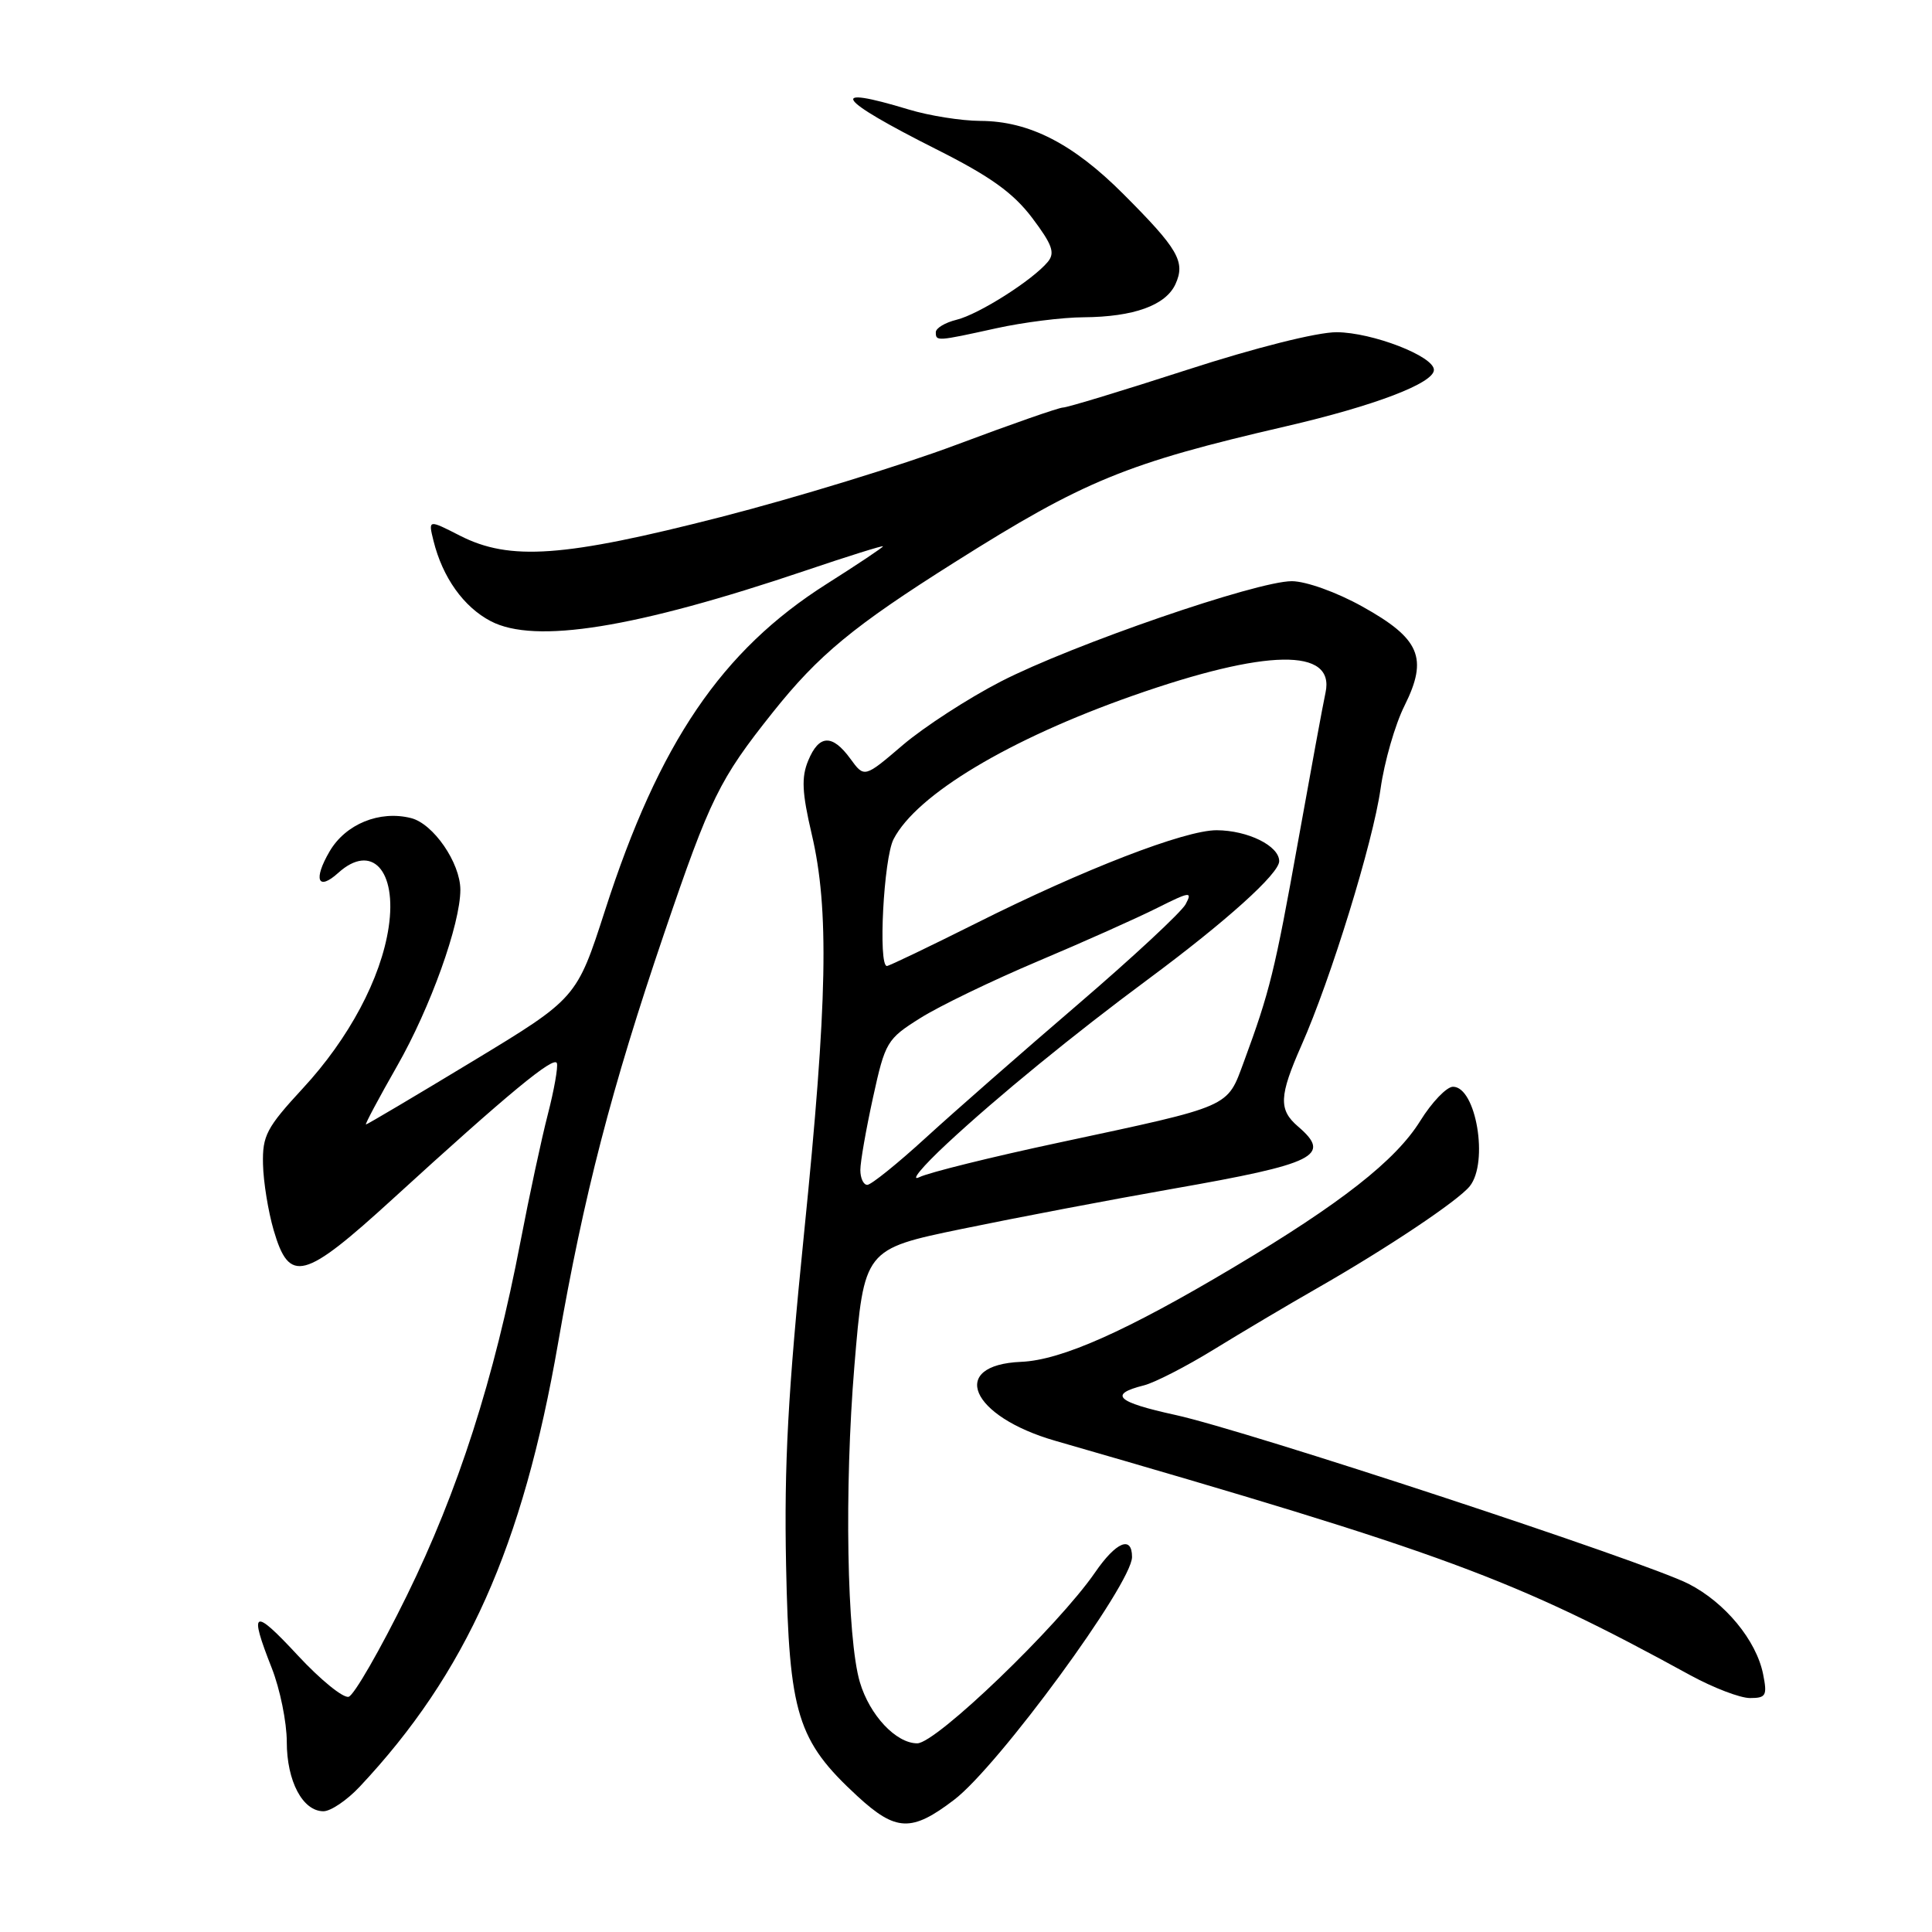 <?xml version="1.0" encoding="UTF-8" standalone="no"?>
<!DOCTYPE svg PUBLIC "-//W3C//DTD SVG 1.1//EN" "http://www.w3.org/Graphics/SVG/1.1/DTD/svg11.dtd" >
<svg xmlns="http://www.w3.org/2000/svg" xmlns:xlink="http://www.w3.org/1999/xlink" version="1.1" viewBox="0 0 256 256">
 <g >
 <path fill="currentColor"
d=" M 126.43 238.48 C 132.30 234.01 150.00 209.85 150.00 206.31 C 150.00 203.42 147.89 204.30 145.10 208.36 C 140.20 215.47 124.05 231.00 121.54 231.00 C 118.73 231.00 115.24 227.28 113.94 222.91 C 112.21 217.07 111.87 197.18 113.21 181.01 C 114.50 165.52 114.50 165.52 127.50 162.83 C 134.65 161.35 147.20 158.96 155.40 157.52 C 174.36 154.20 176.51 153.13 172.00 149.27 C 169.40 147.04 169.48 145.24 172.46 138.49 C 176.36 129.68 181.92 111.63 182.93 104.53 C 183.43 100.95 184.86 95.99 186.11 93.50 C 189.26 87.18 188.17 84.62 180.50 80.36 C 177.11 78.47 173.06 77.02 171.18 77.01 C 166.55 77.00 142.11 85.42 132.62 90.30 C 128.29 92.53 122.45 96.32 119.64 98.71 C 114.53 103.08 114.53 103.08 112.68 100.54 C 110.28 97.25 108.52 97.32 107.09 100.79 C 106.17 103.00 106.27 105.03 107.56 110.54 C 109.89 120.46 109.65 132.72 106.54 163.43 C 104.41 184.46 103.89 194.10 104.16 207.43 C 104.56 227.15 105.64 230.65 113.62 238.01 C 118.72 242.70 120.80 242.78 126.43 238.48 Z  M 47.66 236.75 C 61.78 221.71 69.26 204.97 73.95 177.96 C 77.35 158.38 81.01 144.24 88.02 123.64 C 94.11 105.74 95.32 103.28 102.39 94.40 C 108.47 86.77 113.10 82.95 126.50 74.50 C 143.66 63.67 149.26 61.38 170.39 56.49 C 182.14 53.77 190.00 50.77 190.00 49.01 C 190.00 47.20 181.84 44.05 177.12 44.02 C 174.54 44.01 166.41 46.05 157.31 49.00 C 148.81 51.75 141.41 54.00 140.86 54.00 C 140.31 54.00 133.93 56.23 126.68 58.95 C 119.43 61.67 105.40 65.97 95.50 68.51 C 74.70 73.84 67.56 74.35 60.95 70.98 C 56.74 68.83 56.74 68.83 57.44 71.66 C 58.64 76.51 61.43 80.43 65.03 82.31 C 70.89 85.37 84.13 83.24 106.75 75.60 C 112.39 73.69 117.00 72.25 117.00 72.39 C 117.00 72.53 113.64 74.78 109.53 77.38 C 95.63 86.19 87.33 98.41 80.18 120.60 C 76.41 132.28 76.41 132.28 62.60 140.64 C 55.00 145.24 48.65 149.00 48.49 149.00 C 48.33 149.00 50.19 145.51 52.62 141.25 C 57.03 133.53 61.00 122.45 61.00 117.89 C 60.99 114.33 57.42 109.14 54.46 108.40 C 50.29 107.35 45.79 109.19 43.67 112.82 C 41.48 116.57 42.11 118.11 44.82 115.66 C 49.24 111.66 52.63 115.32 51.50 122.86 C 50.49 129.63 46.25 137.60 40.12 144.22 C 35.31 149.43 34.76 150.48 34.85 154.27 C 34.90 156.60 35.54 160.53 36.26 163.00 C 38.35 170.15 40.23 169.65 52.10 158.81 C 67.37 144.86 73.45 139.84 73.79 140.88 C 73.96 141.39 73.42 144.44 72.59 147.66 C 71.76 150.87 70.13 158.45 68.97 164.50 C 65.47 182.75 60.71 197.58 53.88 211.48 C 50.37 218.62 46.91 224.63 46.20 224.83 C 45.48 225.04 42.45 222.57 39.46 219.35 C 33.55 212.98 32.95 213.27 36.00 221.00 C 37.10 223.79 38.00 228.21 38.00 230.81 C 38.00 236.02 40.11 240.00 42.86 240.00 C 43.82 240.00 45.98 238.54 47.66 236.75 Z  M 233.62 221.83 C 232.72 217.35 228.58 212.34 223.75 209.87 C 217.99 206.93 165.18 189.55 155.75 187.49 C 147.93 185.78 146.84 184.76 151.57 183.57 C 153.00 183.21 157.17 181.07 160.83 178.82 C 164.50 176.56 170.65 172.91 174.50 170.71 C 183.81 165.39 193.20 159.11 194.75 157.18 C 197.28 154.02 195.59 144.00 192.53 144.00 C 191.69 144.00 189.73 146.04 188.18 148.54 C 184.92 153.78 177.67 159.46 163.47 167.92 C 149.26 176.39 140.63 180.23 135.31 180.45 C 125.64 180.86 128.57 187.67 139.82 190.91 C 191.67 205.87 200.56 209.15 224.00 221.99 C 227.03 223.64 230.57 225.00 231.88 225.00 C 234.01 225.00 234.19 224.68 233.62 221.83 Z  M 132.00 43.50 C 135.57 42.71 140.80 42.05 143.60 42.04 C 150.23 41.99 154.47 40.46 155.76 37.64 C 157.10 34.68 156.12 32.99 148.87 25.73 C 142.19 19.03 136.37 16.05 129.91 16.02 C 127.38 16.01 123.11 15.33 120.41 14.51 C 109.47 11.19 110.78 13.08 124.03 19.76 C 131.22 23.37 134.24 25.54 136.76 28.86 C 139.44 32.42 139.83 33.50 138.84 34.70 C 136.82 37.13 129.69 41.65 126.75 42.37 C 125.24 42.74 124.00 43.48 124.00 44.02 C 124.00 45.24 124.10 45.24 132.00 43.50 Z  M 114.00 155.03 C 114.00 153.94 114.76 149.62 115.68 145.42 C 117.29 138.07 117.53 137.67 121.93 134.91 C 124.44 133.32 131.45 129.94 137.50 127.38 C 143.55 124.83 150.66 121.65 153.31 120.32 C 157.68 118.13 158.03 118.08 157.10 119.82 C 156.53 120.87 150.10 126.85 142.79 133.12 C 135.49 139.38 126.44 147.31 122.68 150.75 C 118.92 154.19 115.43 157.00 114.92 157.00 C 114.41 157.00 114.00 156.11 114.00 155.03 Z  M 125.50 151.52 C 132.15 145.33 142.37 136.98 152.11 129.77 C 162.47 122.09 169.50 115.76 169.50 114.11 C 169.50 112.08 165.35 110.03 161.21 110.01 C 157.00 110.00 143.59 115.18 129.27 122.37 C 123.09 125.46 117.80 128.00 117.52 128.00 C 116.34 128.00 117.09 113.73 118.40 111.20 C 121.45 105.29 133.72 97.94 150.11 92.18 C 167.82 85.96 176.92 85.81 175.64 91.77 C 175.31 93.27 173.68 102.15 172.00 111.50 C 168.91 128.72 168.25 131.38 164.82 140.69 C 162.55 146.82 163.36 146.47 140.32 151.40 C 131.41 153.30 123.09 155.36 121.82 155.98 C 120.54 156.60 122.20 154.59 125.50 151.52 Z "/>
</g>
</svg>